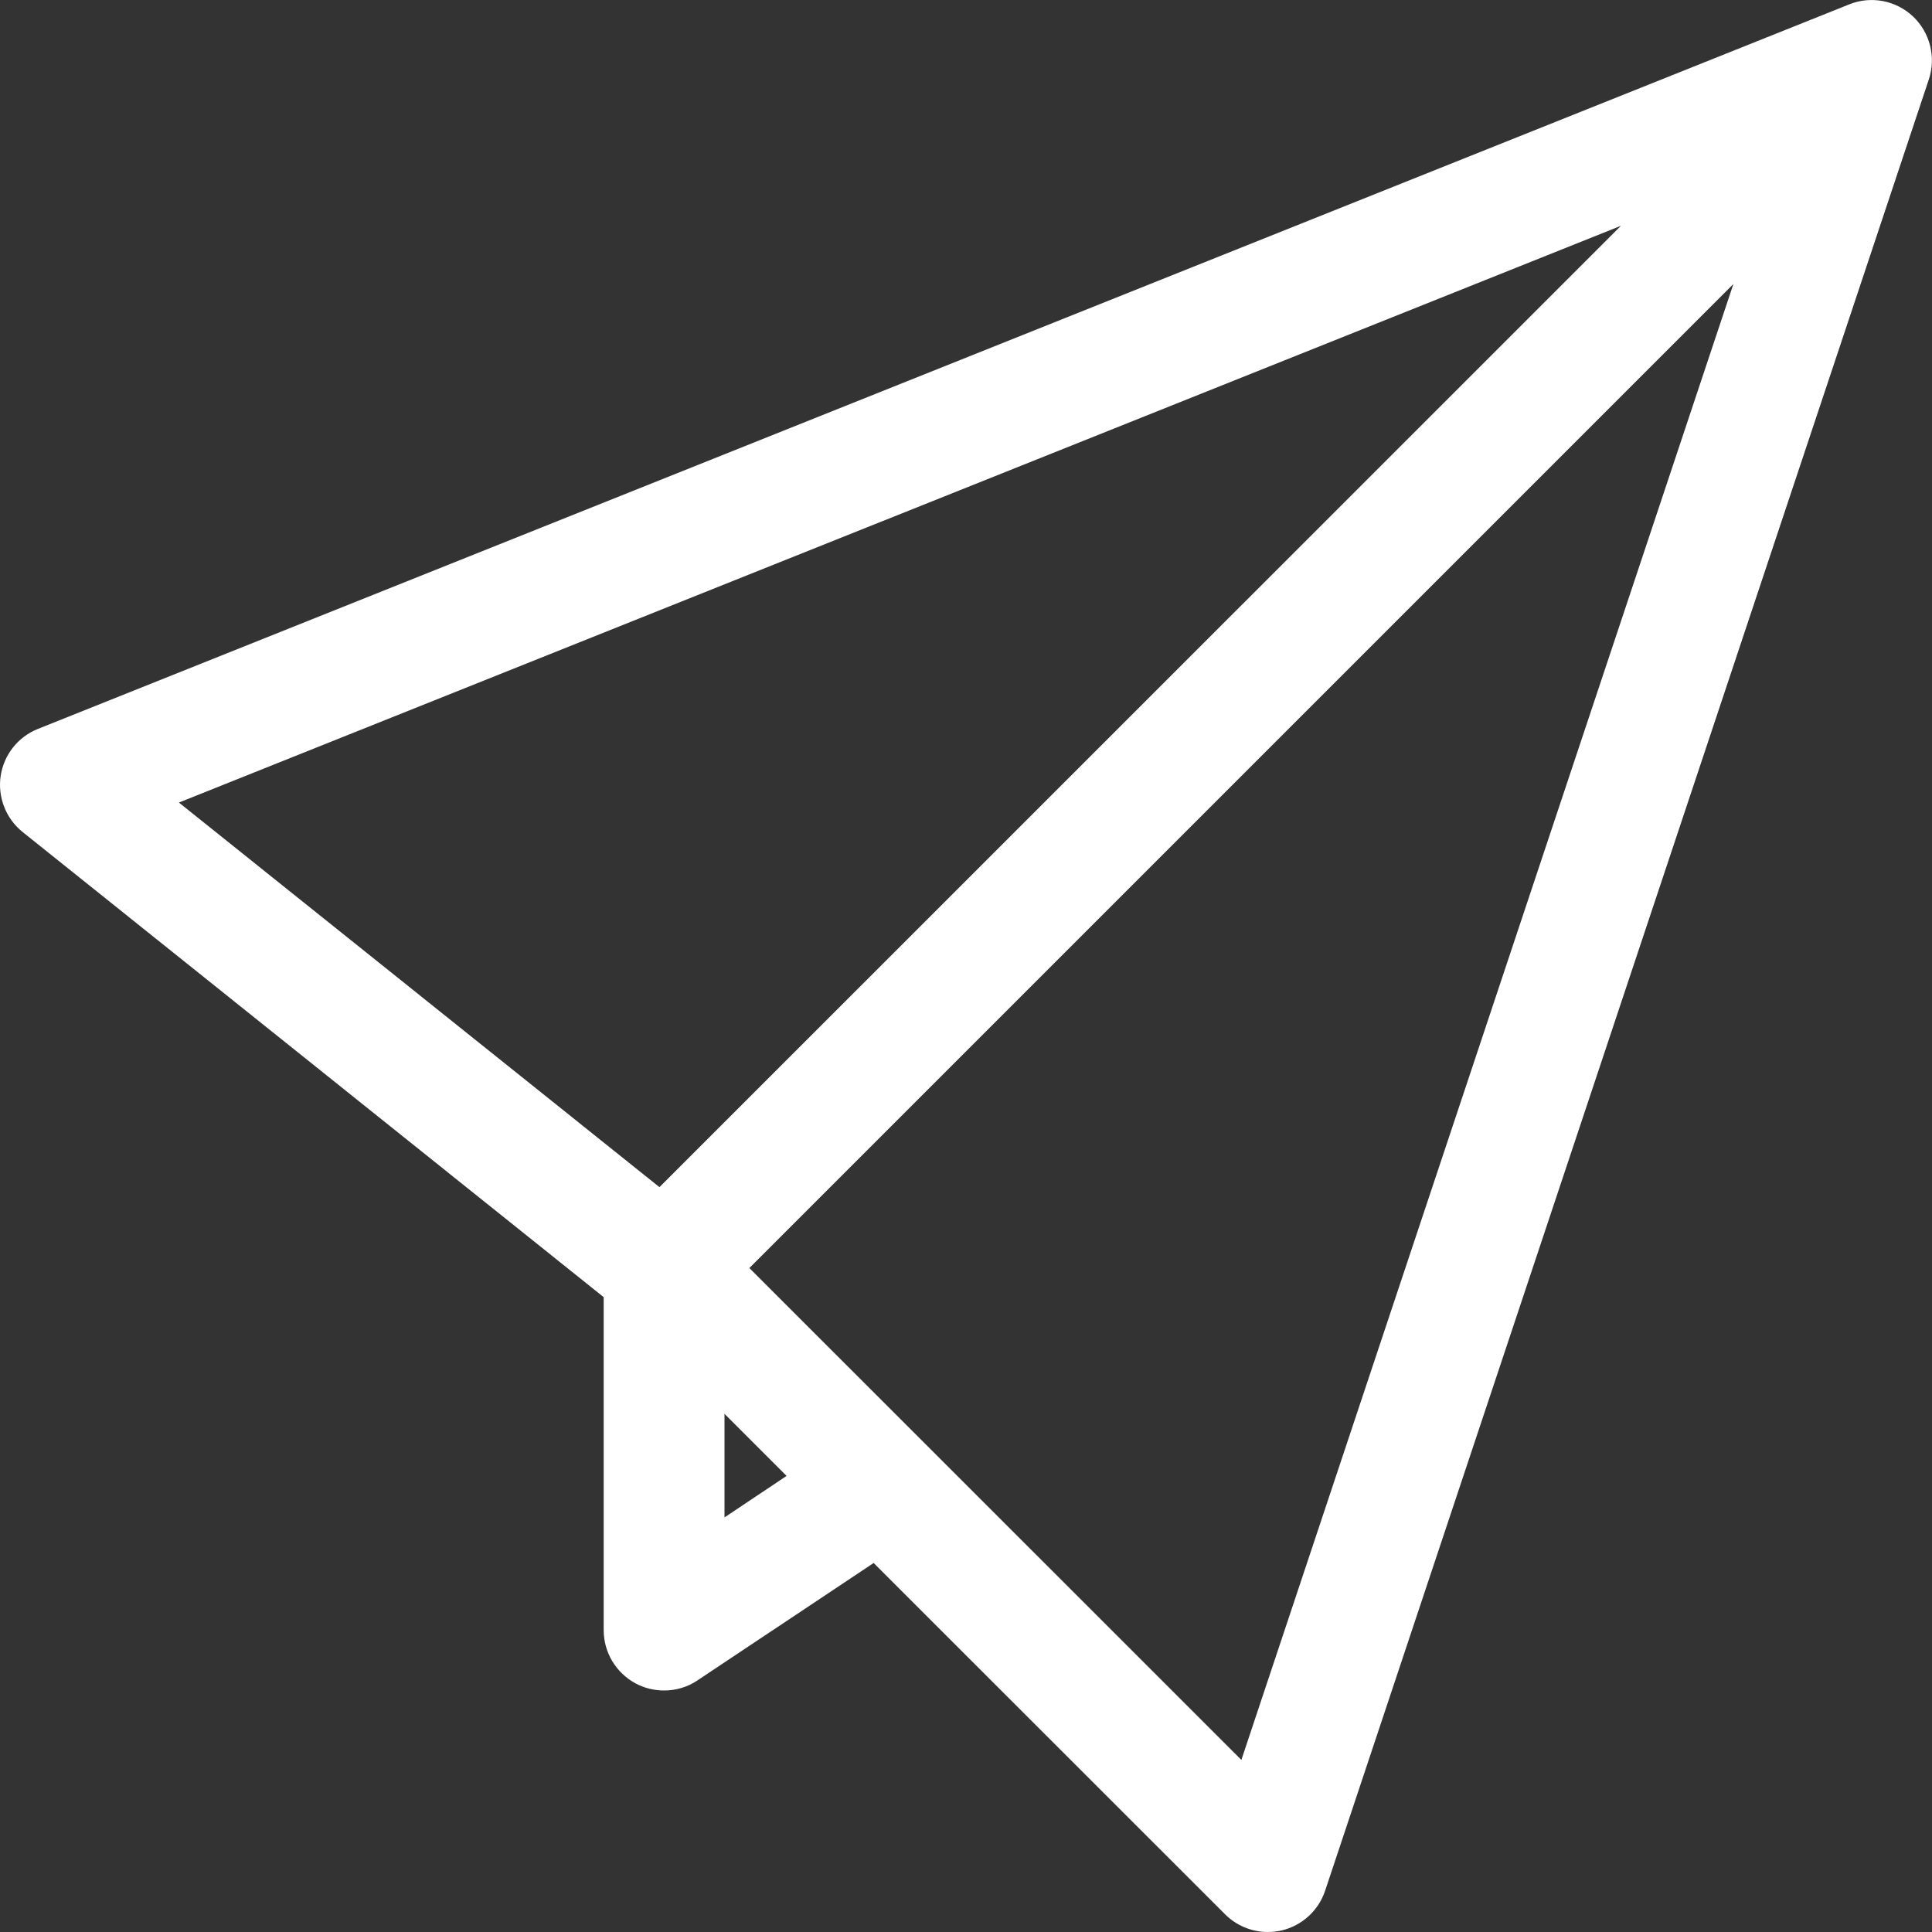 <svg width="15" height="15" viewBox="0 0 15 15" fill="none" xmlns="http://www.w3.org/2000/svg">
<rect x="0" y="0" width="15" height="15" fill="#333333" stroke="none"/>
<g clip-path="url(#clip0)">
<path d="M14.853 0.128C14.719 0.002 14.525 -0.034 14.357 0.034L0.295 5.659C0.139 5.721 0.03 5.86 0.005 6.025C-0.019 6.19 0.046 6.356 0.176 6.46L4.687 10.071V12.656C4.687 12.829 4.782 12.988 4.935 13.07C5.004 13.107 5.08 13.125 5.156 13.125C5.247 13.125 5.338 13.099 5.416 13.046L6.783 12.135L9.512 14.863C9.601 14.952 9.721 15 9.843 15C9.879 15 9.915 14.996 9.951 14.988C10.109 14.95 10.237 14.834 10.288 14.68L14.975 0.618C15.033 0.444 14.985 0.254 14.853 0.128ZM12.585 1.753L5.12 9.217L1.389 6.231L12.585 1.753ZM5.625 11.781V10.977L6.107 11.459L5.625 11.781ZM9.638 13.664L5.818 9.845L13.458 2.205L9.638 13.664Z" fill="white"/>
</g>
<defs>
<clipPath id="clip0">
<rect width="15" height="15" fill="white"/>
</clipPath>
</defs>
</svg>
